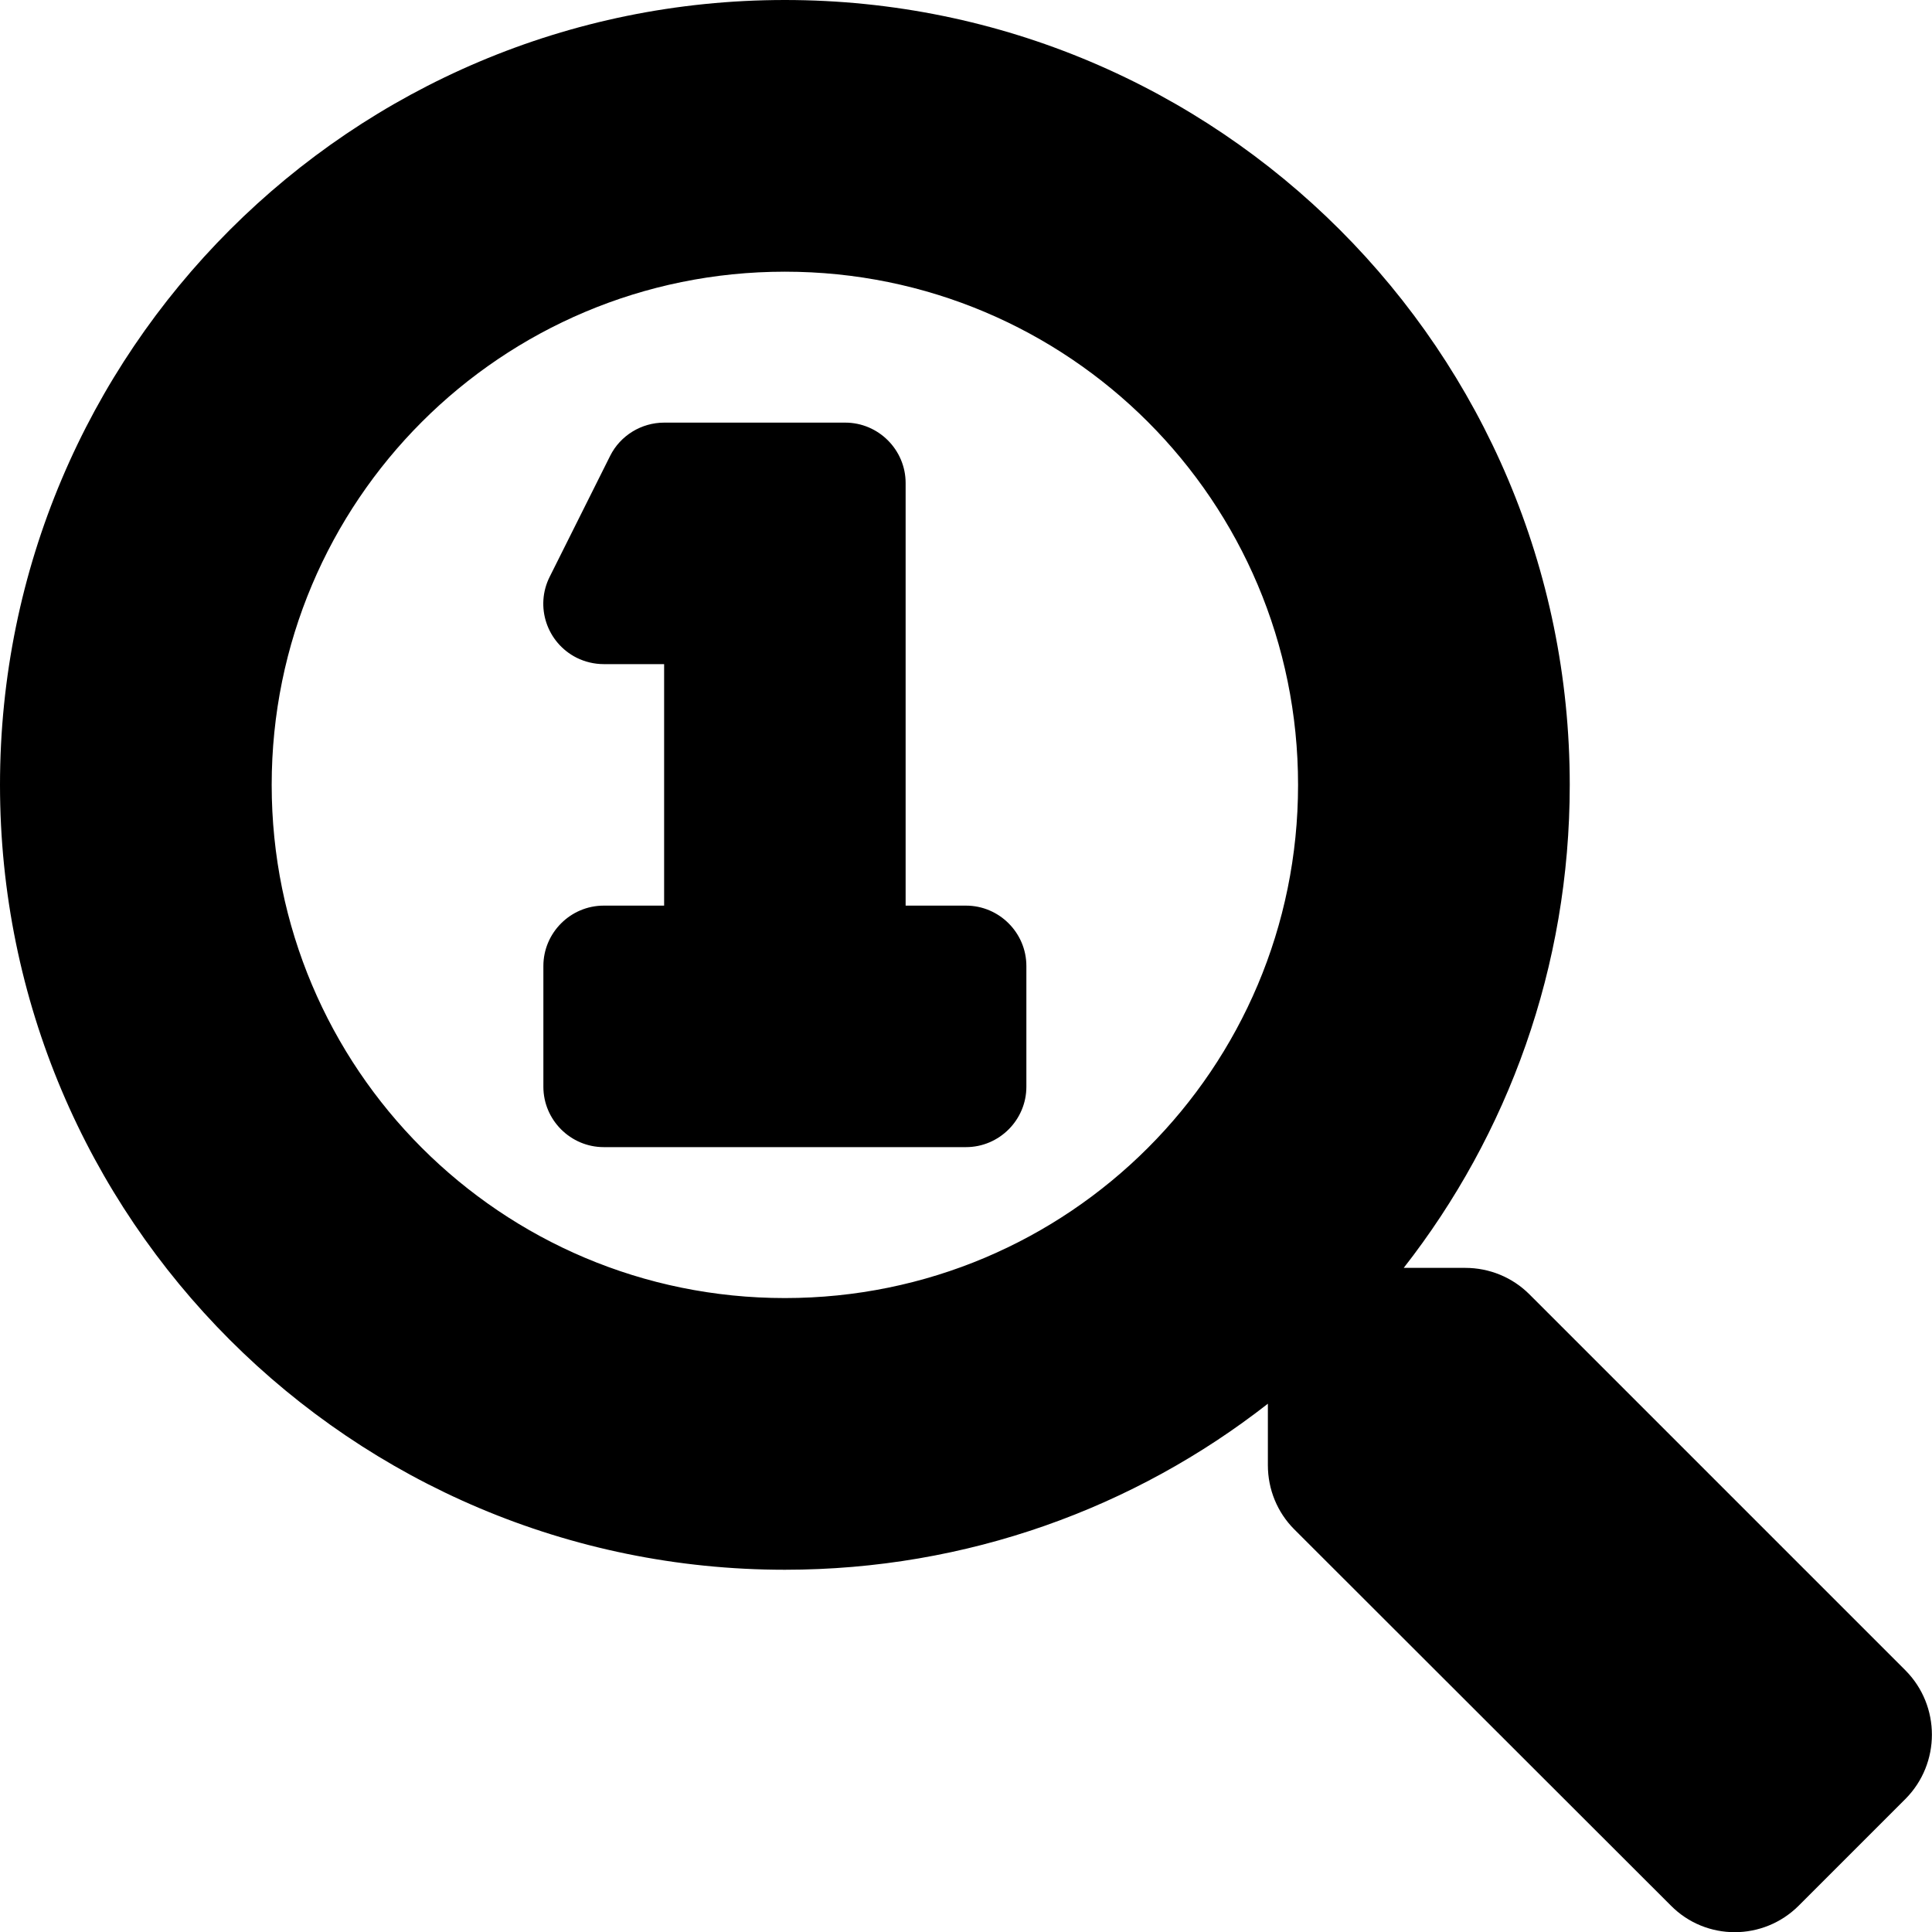 <?xml version="1.0" encoding="utf-8"?>
<svg xmlns="http://www.w3.org/2000/svg" viewBox="0 0 512 512">
<path d="M505,476.7L476.7,505c-9.4,9.4-24.6,9.4-33.9,0L343,405.3c-4.5-4.5-7-10.6-7-17V372c-35.3,27.6-79.7,44-128,44C93.1,416,0,322.9,0,208S93.1,0,208,0s208,93.1,208,208c0,48.3-16.4,92.7-44,128h16.3c6.4,0,12.5,2.5,17,7l99.7,99.7C514.3,452.1,514.3,467.3,505,476.7z M344,208c0-75.2-60.8-136-136-136S72,132.8,72,208s60.8,136,136,136S344,283.2,344,208zM256,240h-16V128c0-8.8-7.2-16-16-16h-48c-6,0-11.6,3.4-14.3,8.8l-16,32c-4,7.9-0.8,17.5,7.1,21.5c2.2,1.1,4.7,1.7,7.2,1.7h16v64h-16c-8.8,0-16,7.2-16,16v32c0,8.8,7.2,16,16,16h96c8.8,0,16-7.2,16-16v-32C272,247.2,264.8,240,256,240z"/>
</svg>
